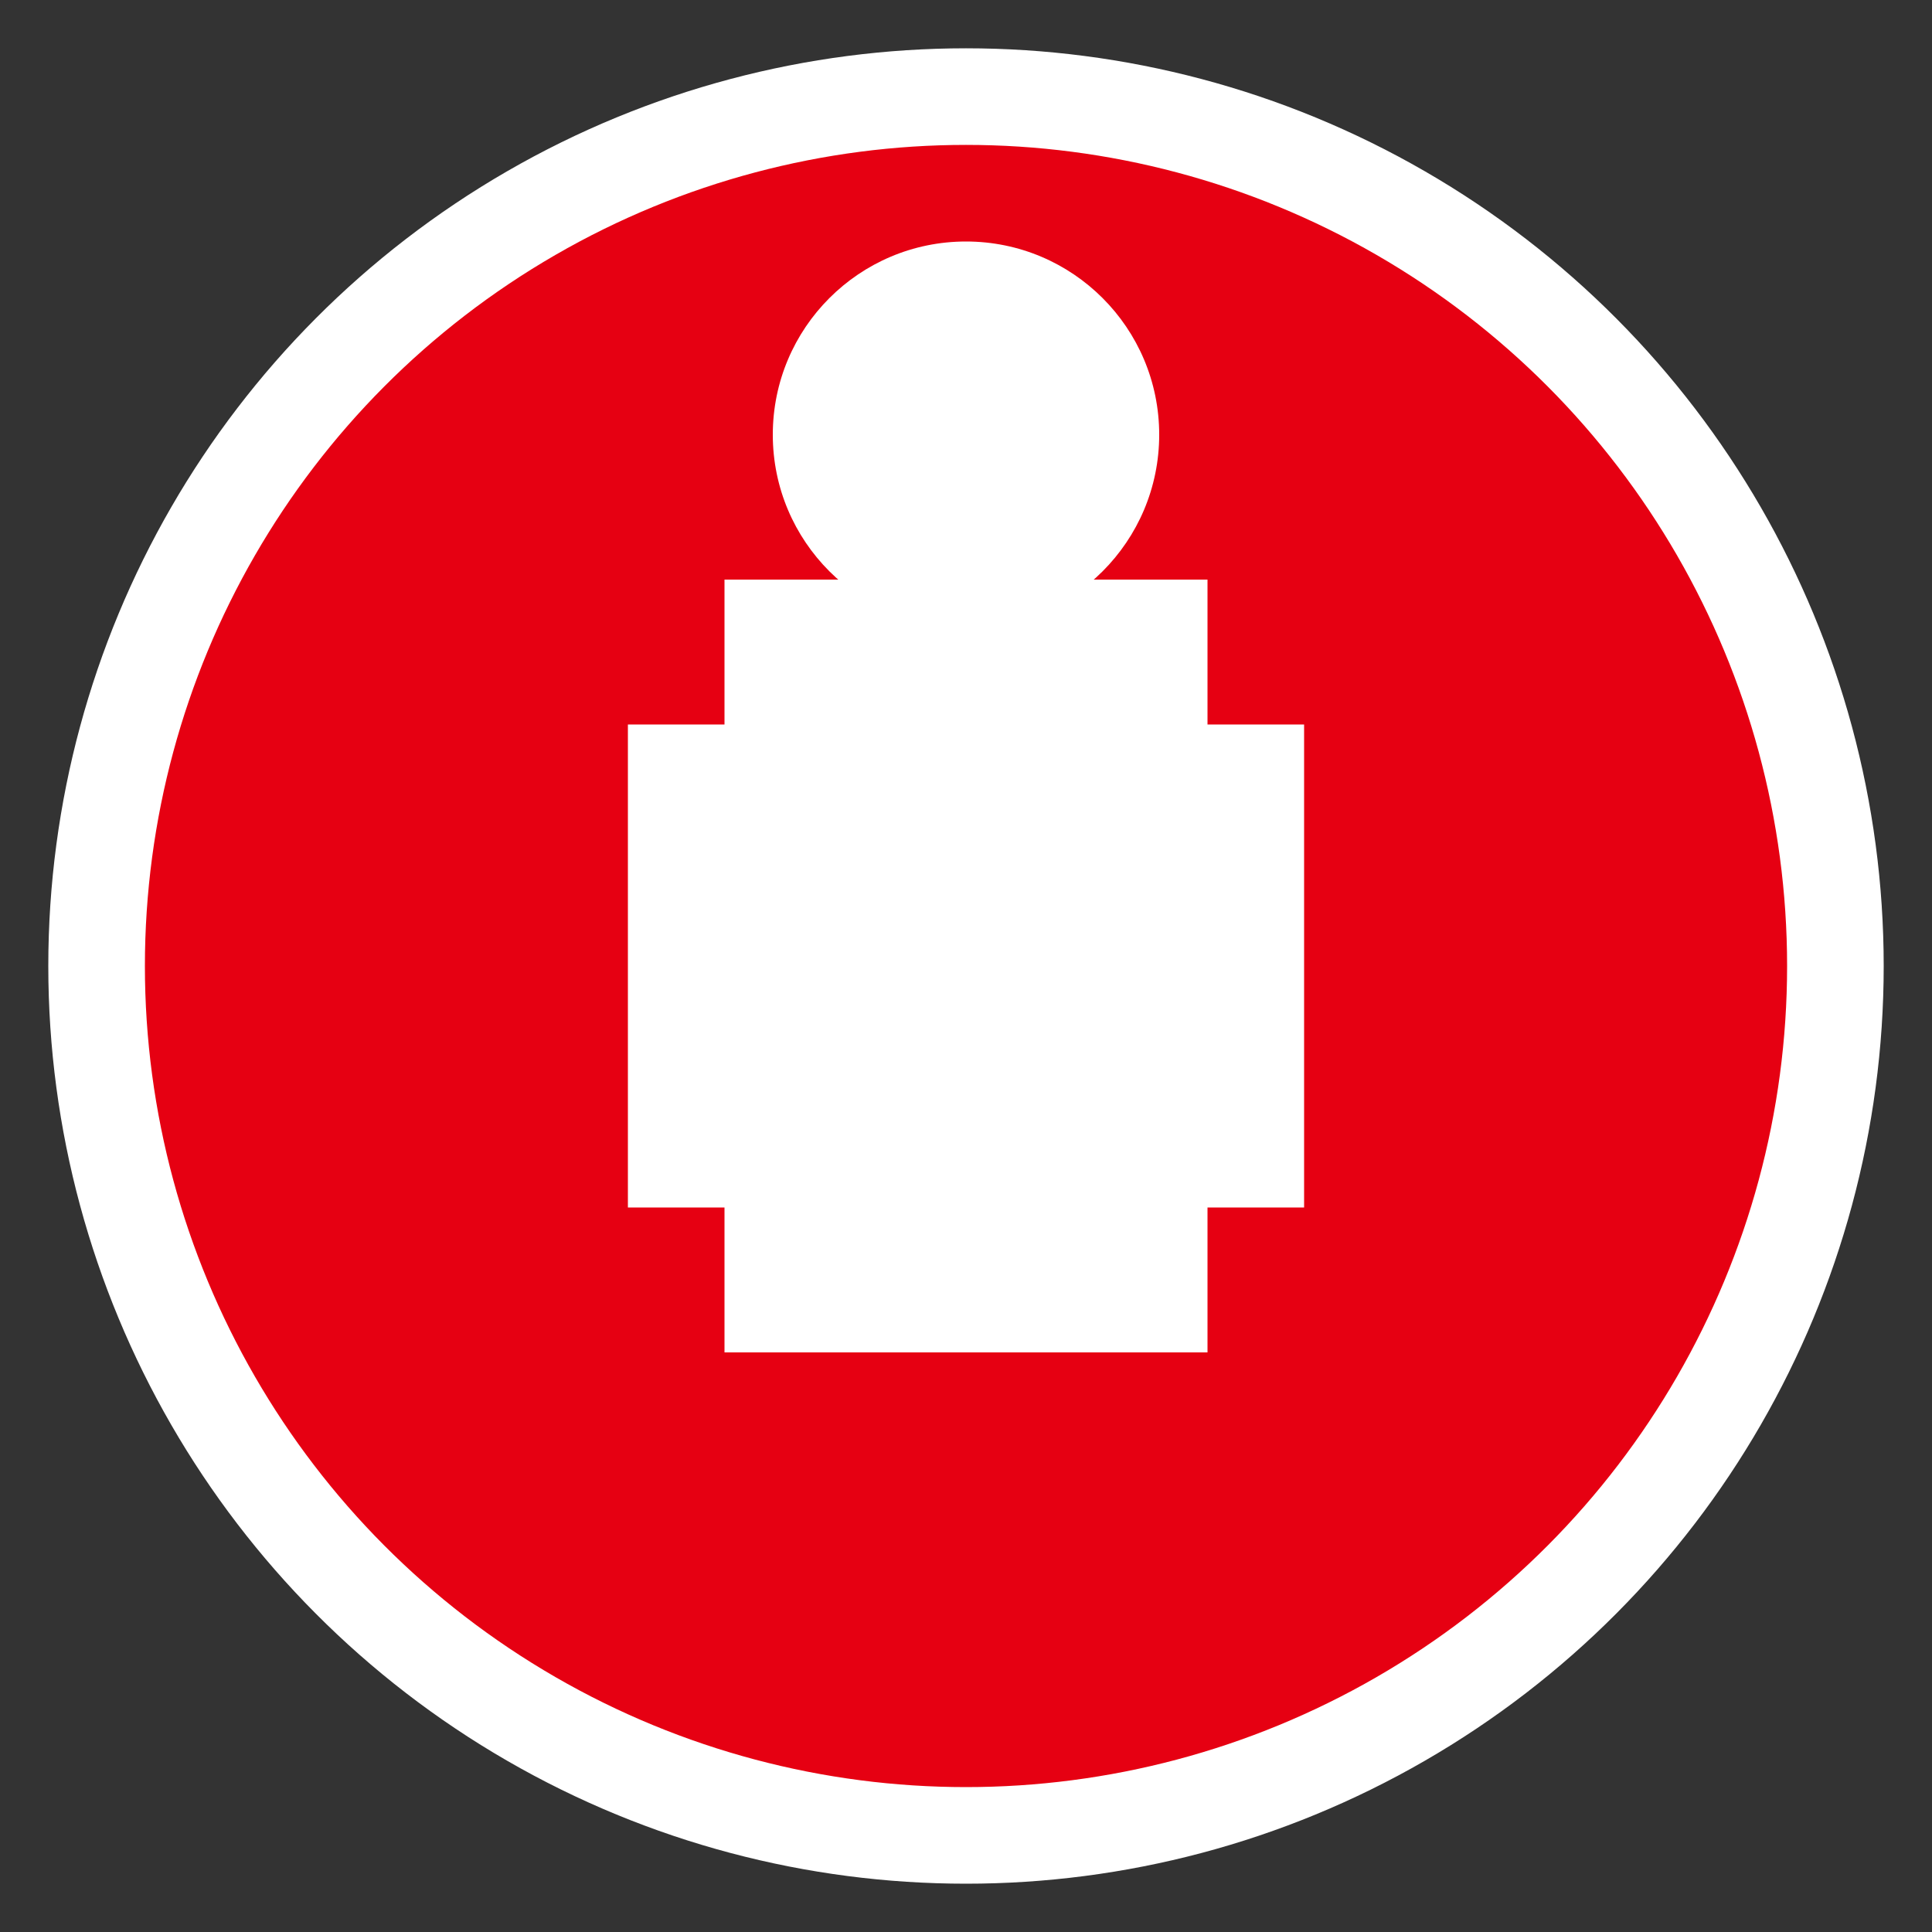 <?xml version="1.0" encoding="UTF-8" standalone="no"?>
<svg width="40" height="40" viewBox="0 0 40 40" xmlns="http://www.w3.org/2000/svg">
  <rect x="0" y="0" width="40" height="40" fill="#333333" stroke="none"/>
  <circle cx="20" cy="20" r="18" fill="#E60012" stroke="white" stroke-width="2" />
  <path d="M13,15 L27,15 L27,25 L13,25 Z" fill="white" />
  <rect x="15" y="12" width="10" height="16" fill="white" />
  <circle cx="20" cy="9" r="4" fill="white" />
</svg> 